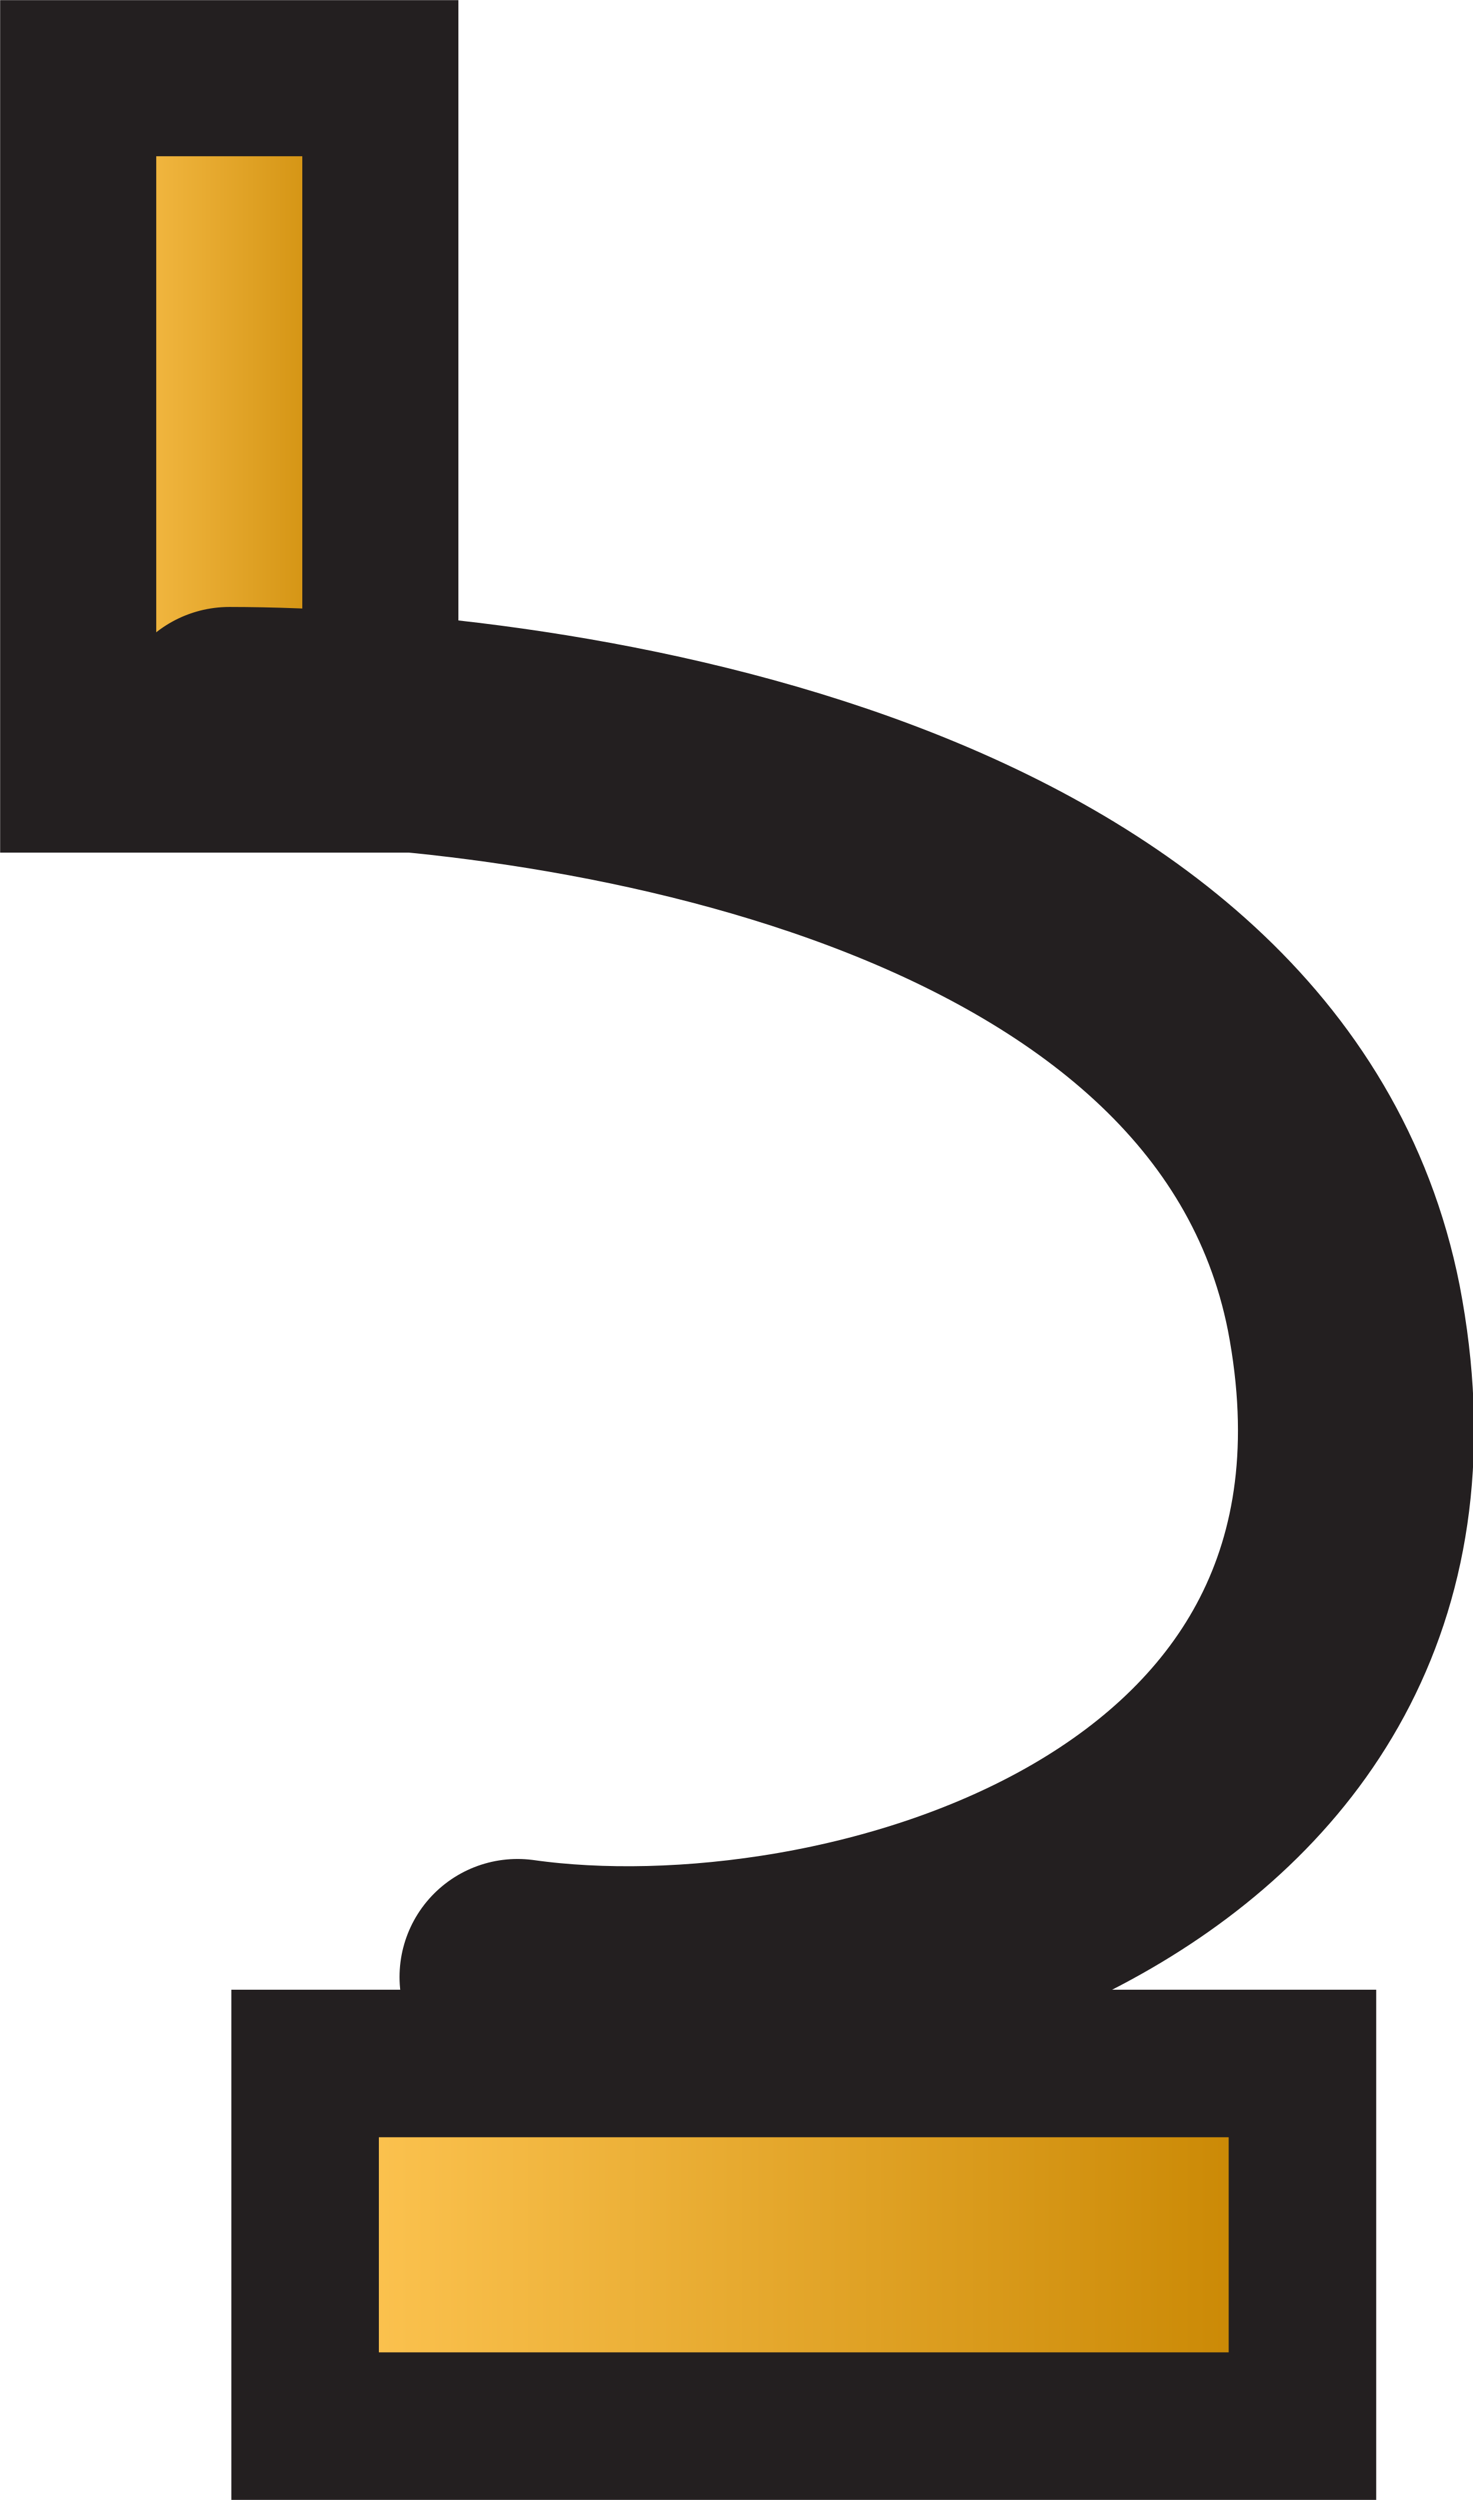 <svg xmlns="http://www.w3.org/2000/svg" xmlns:xlink="http://www.w3.org/1999/xlink" viewBox="0 0 49.92 84.72"><defs><style>.cls-1,.cls-2,.cls-3{stroke:#231f20;stroke-miterlimit:10;}.cls-1{stroke-width:5px;fill:url(#Gold_Gradient);}.cls-2{stroke-width:5.29px;fill:url(#Gold_Gradient-2);}.cls-3{fill:none;stroke-linecap:round;stroke-width:8px;}</style><linearGradient id="Gold_Gradient" x1="10.34" y1="76.07" x2="44.15" y2="76.07" gradientUnits="userSpaceOnUse"><stop offset="0" stop-color="#ffc654"/><stop offset="1" stop-color="#c78500"/></linearGradient><linearGradient id="Gold_Gradient-2" x1="2.65" y1="14.44" x2="12.89" y2="14.44" xlink:href="#Gold_Gradient"/></defs><g id="Layer_2" data-name="Layer 2"><g id="Layer_1-2" data-name="Layer 1"><rect class="cls-1" x="10.34" y="69.93" width="33.8" height="12.29"/><rect class="cls-2" x="2.65" y="2.65" width="10.24" height="23.6"/><path class="cls-3" d="M17.54,67c11,1.55,31.59-4,28-22.68C42.3,28,18.74,24.58,7.77,24.57"/></g></g></svg>